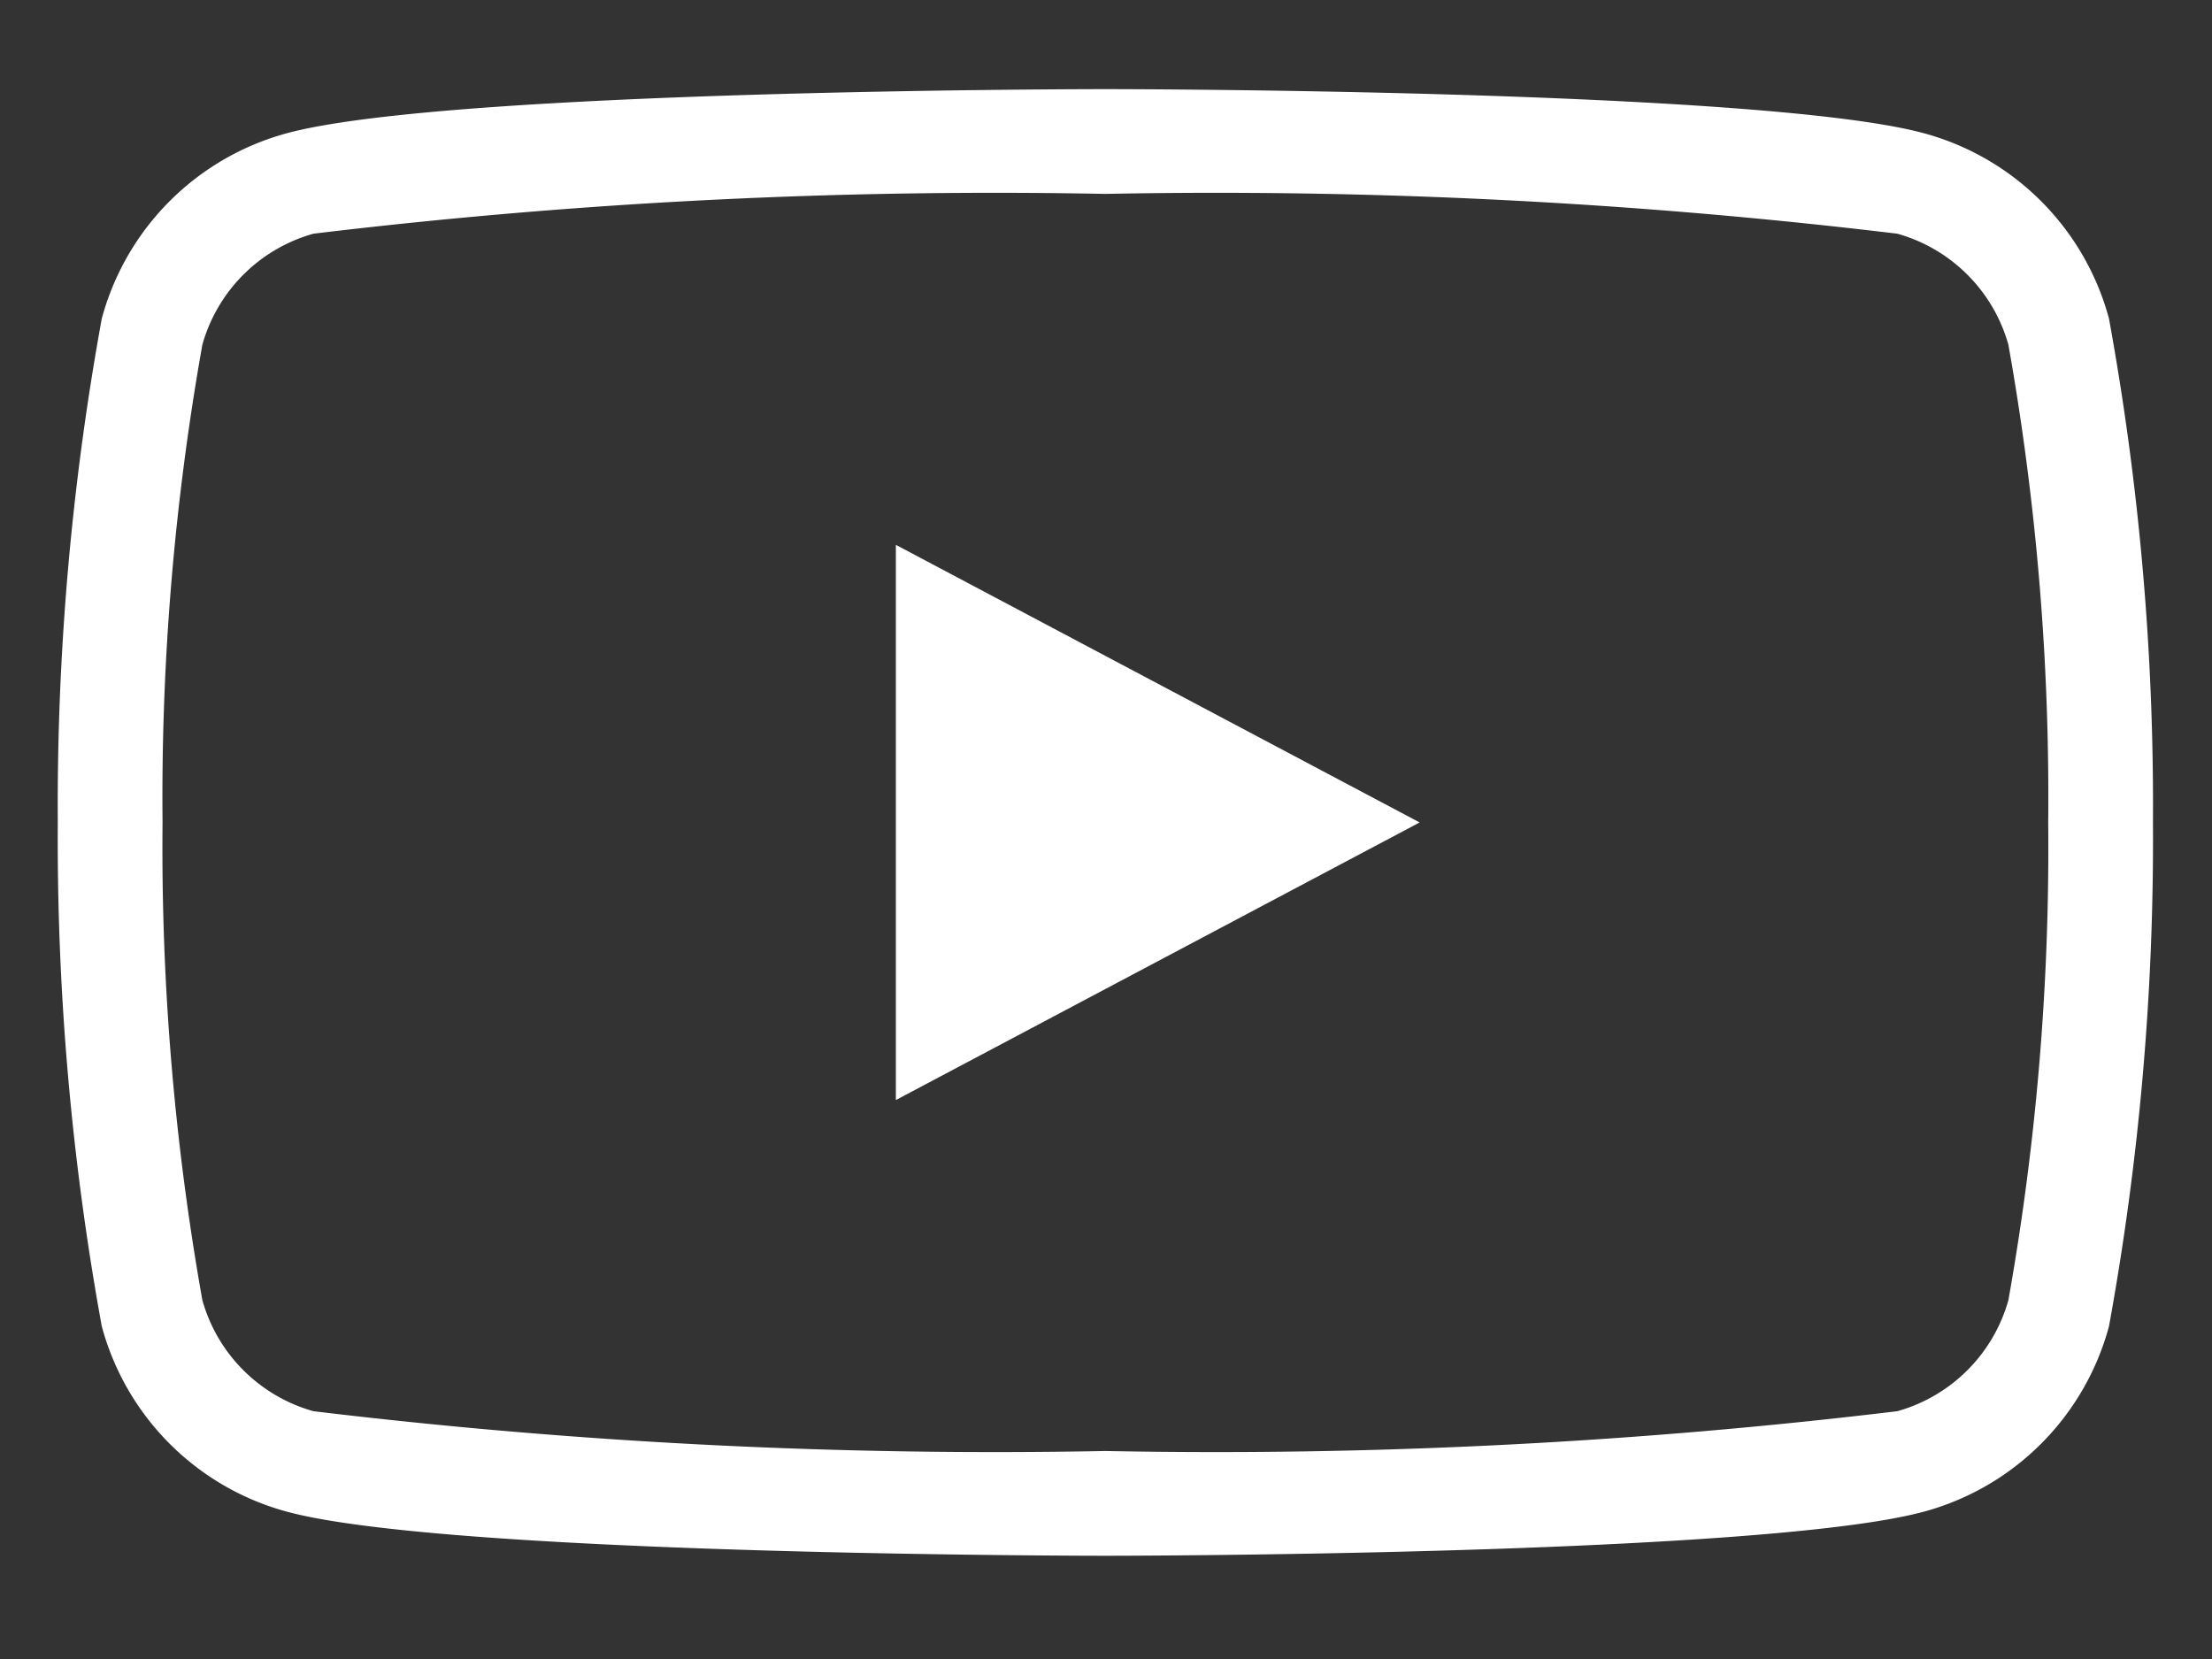 <?xml version="1.0" encoding="UTF-8" standalone="no" ?>
<!DOCTYPE svg PUBLIC "-//W3C//DTD SVG 1.1//EN" "http://www.w3.org/Graphics/SVG/1.1/DTD/svg11.dtd">
<svg xmlns="http://www.w3.org/2000/svg" xmlns:xlink="http://www.w3.org/1999/xlink" version="1.1" width="640" height="480" viewBox="0 0 640 480" xml:space="preserve">
<rect x="0" y="0" width="640" height="480" fill="#333333" stroke="none"/>
<desc>Created with Fabric.js 3.6.6</desc>
<defs>
</defs>
<g transform="matrix(30.31 0 0 30.31 319.82 237.96)"  >
<path style="stroke: none; stroke-width: 1; stroke-dasharray: none; stroke-linecap: butt; stroke-dashoffset: 0; stroke-linejoin: miter; stroke-miterlimit: 4; fill: rgb(255,255,255); fill-rule: nonzero; opacity: 1;"  transform=" translate(-12, -12)" d="M 10 9.35 L 15 12 l -5 2.65 Z M 12 6 a 54.36 54.36 0 0 0 -7.56 0.38 A 1.53 1.53 0 0 0 3.38 7.44 A 24.63 24.63 0 0 0 3 12 a 24.63 24.63 0 0 0 0.38 4.56 a 1.53 1.53 0 0 0 1.06 1.06 A 54.36 54.36 0 0 0 12 18 a 54.36 54.36 0 0 0 7.56 -0.38 a 1.53 1.53 0 0 0 1.06 -1.06 A 24.63 24.63 0 0 0 21 12 a 24.63 24.63 0 0 0 -0.38 -4.56 a 1.53 1.53 0 0 0 -1.06 -1.06 A 54.36 54.36 0 0 0 12 6 h 0 m 0 -1 s 6.25 0 7.81 0.42 a 2.51 2.51 0 0 1 1.77 1.77 A 25.87 25.87 0 0 1 22 12 a 25.87 25.87 0 0 1 -0.42 4.81 a 2.51 2.51 0 0 1 -1.77 1.77 C 18.25 19 12 19 12 19 s -6.25 0 -7.81 -0.42 a 2.51 2.51 0 0 1 -1.77 -1.77 A 25.87 25.87 0 0 1 2 12 a 25.87 25.87 0 0 1 0.42 -4.81 A 2.51 2.51 0 0 1 4.19 5.42 C 5.75 5 12 5 12 5 Z" stroke-linecap="round" />
</g>
</svg>